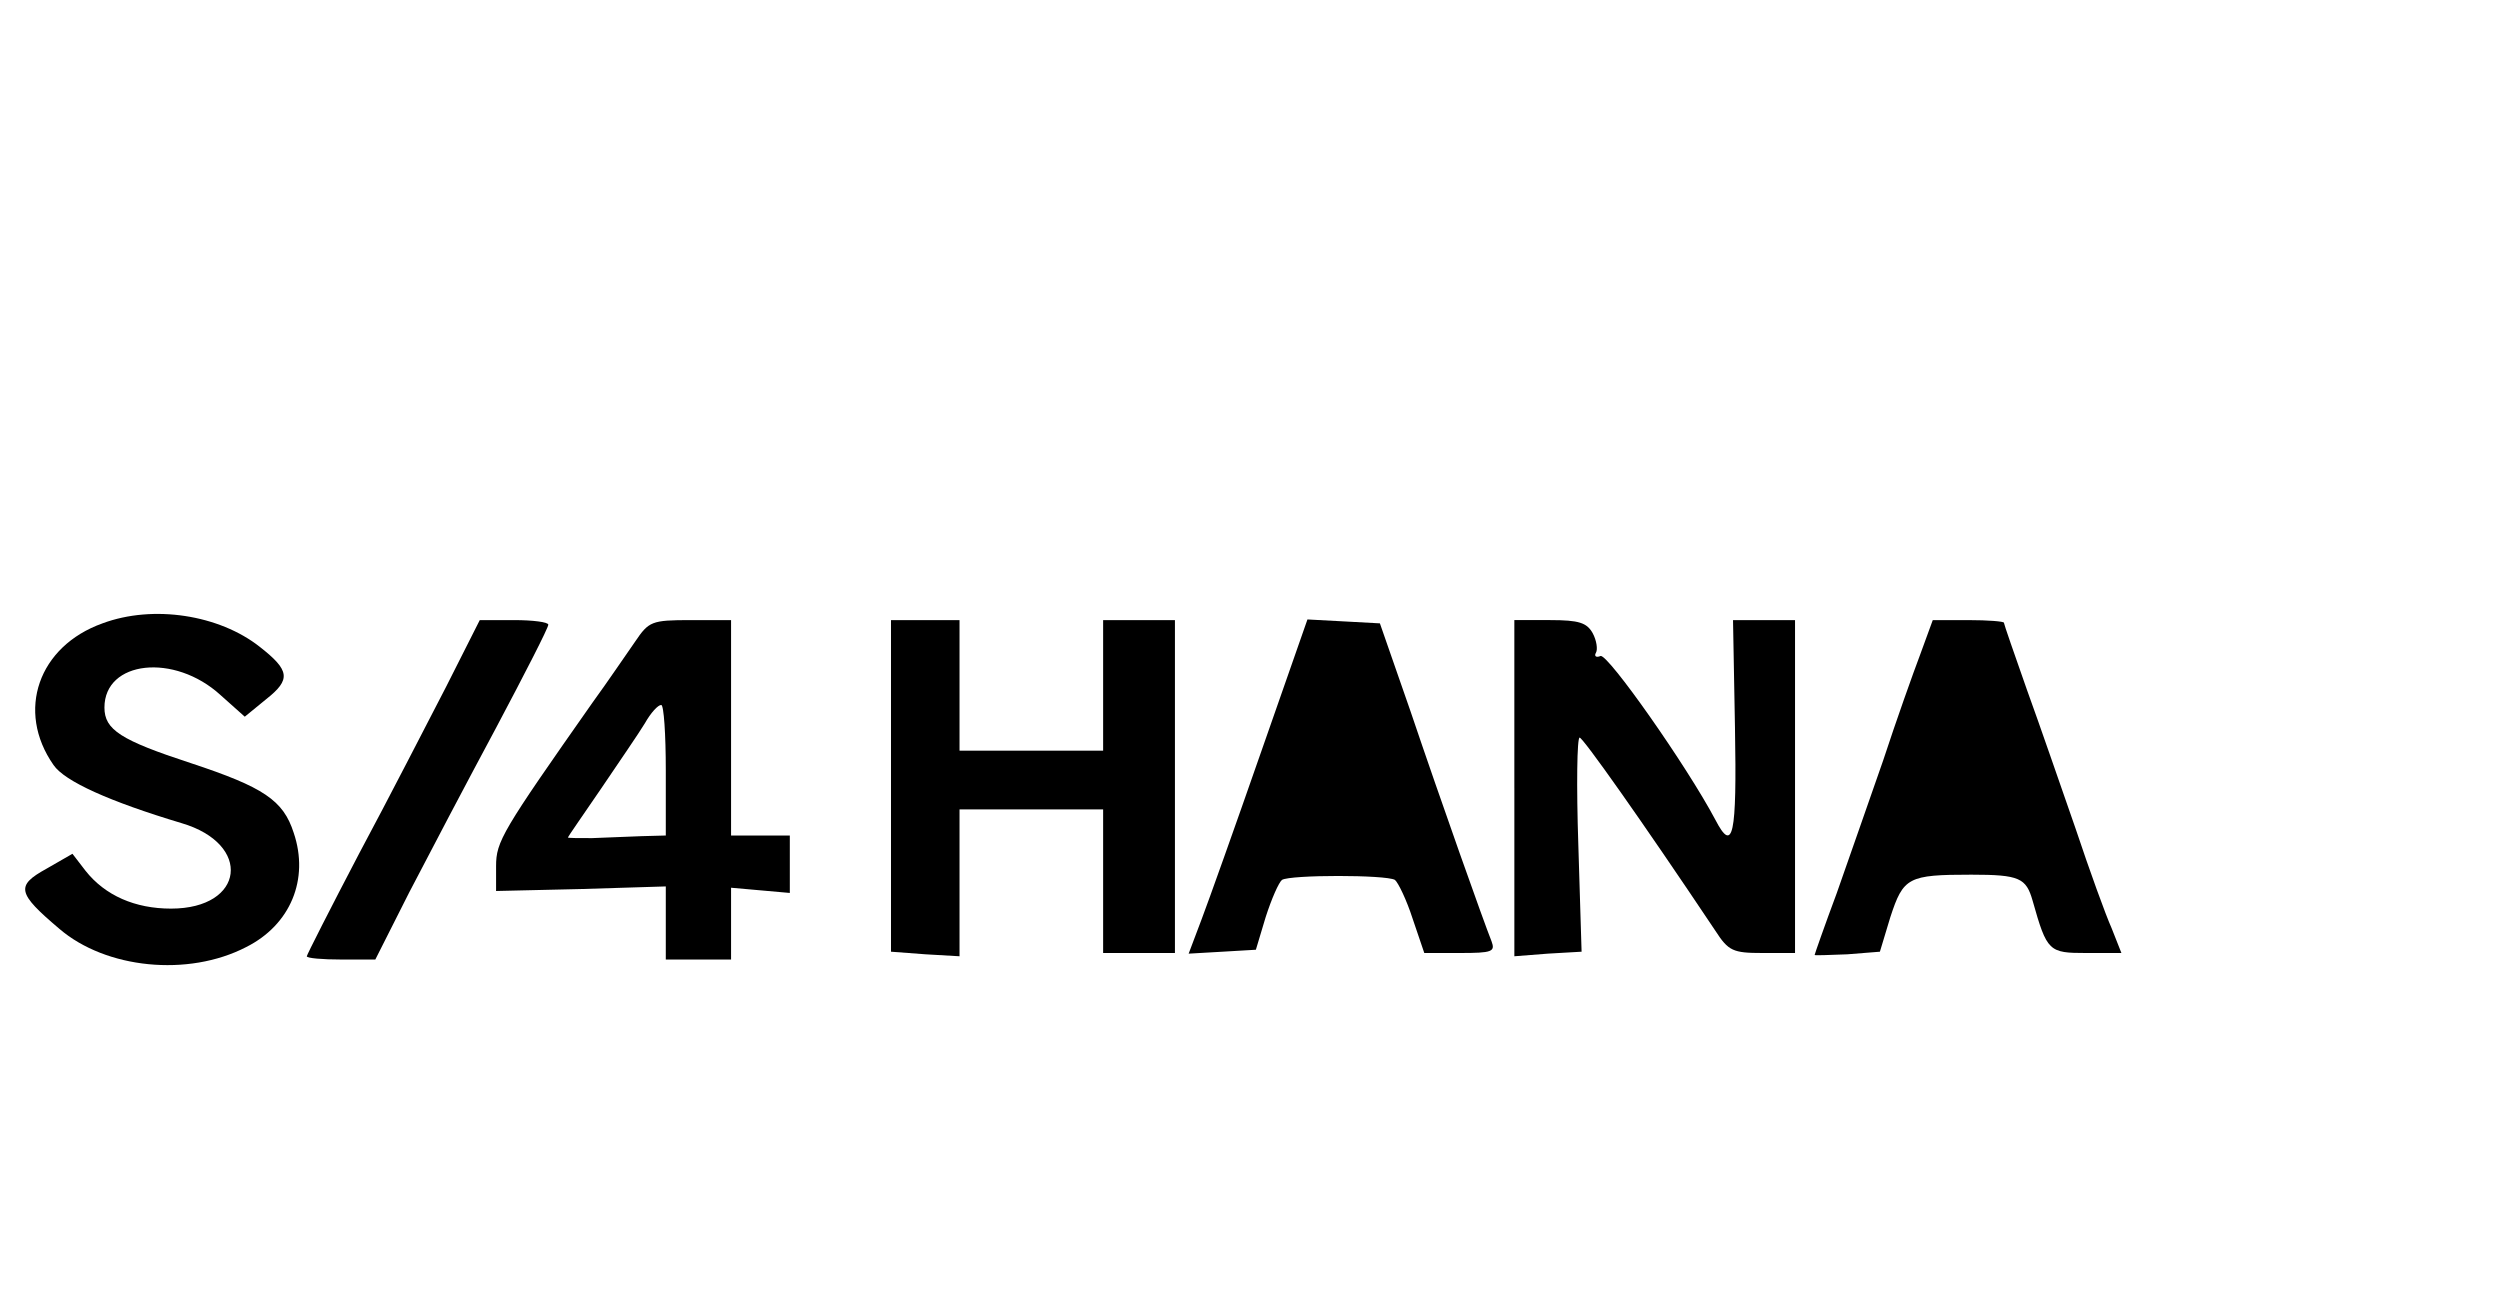 <?xml version="1.0" standalone="no"?>
<!DOCTYPE svg PUBLIC "-//W3C//DTD SVG 20010904//EN"
 "http://www.w3.org/TR/2001/REC-SVG-20010904/DTD/svg10.dtd">
<svg version="1.0" xmlns="http://www.w3.org/2000/svg"
 width="383pt" height="201pt" viewBox="0 0 383 201"
 preserveAspectRatio="xMidYMid meet">
<g transform="translate(0,201) scale(0.1,-0.1)"
fill="#000000" stroke="none">
<path d="M157 1055 c-98 -35 -133 -134 -75 -217 17 -25 86 -56 196 -89 109
-32 97 -131 -16 -131 -55 0 -101 20 -131 58 l-20 26 -40 -23 c-47 -26 -45 -37
20 -92 71 -61 197 -74 286 -28 68 34 97 104 73 175 -16 50 -46 70 -158 107
-107 35 -132 51 -132 85 0 72 107 84 178 19 l37 -33 33 27 c38 30 36 44 -10
80 -62 49 -163 65 -241 36z"/>
<path d="M683 957 c-29 -56 -88 -171 -133 -255 -44 -84 -80 -155 -80 -157 0
-3 24 -5 53 -5 l52 0 52 103 c29 56 89 170 133 252 44 83 80 153 80 158 0 4
-24 7 -52 7 l-53 0 -52 -103z"/>
<path d="M973 1027 c-12 -17 -41 -60 -65 -93 -139 -198 -148 -213 -148 -251
l0 -38 130 3 130 4 0 -56 0 -56 50 0 50 0 0 55 0 55 45 -4 45 -4 0 44 0 44
-45 0 -45 0 0 165 0 165 -62 0 c-60 0 -64 -2 -85 -33z m47 -197 l0 -100 -37
-1 c-21 -1 -55 -2 -76 -3 -20 0 -37 0 -37 1 0 1 23 34 51 75 27 40 58 85 67
100 9 16 20 28 25 28 4 0 7 -45 7 -100z"/>
<path d="M1365 806 l0 -254 53 -4 52 -3 0 113 0 112 110 0 110 0 0 -110 0
-110 55 0 55 0 0 255 0 255 -55 0 -55 0 0 -100 0 -100 -110 0 -110 0 0 100 0
100 -52 0 -53 0 0 -254z"/>
<path d="M1932 858 c-39 -112 -80 -227 -91 -256 l-20 -53 52 3 51 3 15 50 c9
28 20 53 25 57 13 8 159 8 173 0 5 -4 18 -31 27 -59 l18 -53 55 0 c49 0 54 2
48 18 -12 30 -77 213 -124 352 l-47 135 -55 3 -56 3 -71 -203z"/>
<path d="M2320 803 l0 -258 51 4 52 3 -5 164 c-3 90 -2 164 2 164 5 0 93 -124
208 -296 20 -31 27 -34 72 -34 l50 0 0 255 0 255 -47 0 -48 0 3 -165 c3 -166
-3 -193 -30 -141 -44 83 -165 255 -176 251 -7 -3 -10 0 -7 5 3 5 1 19 -5 30
-9 16 -21 20 -65 20 l-55 0 0 -257z"/>
<path d="M2942 1008 c-11 -29 -37 -102 -57 -163 -21 -60 -53 -152 -71 -203
-19 -51 -34 -94 -34 -95 0 -1 22 0 50 1 l50 4 16 53 c20 61 27 65 124 65 74 0
84 -5 94 -40 22 -78 25 -80 82 -80 l54 0 -15 38 c-9 20 -34 89 -55 152 -22 63
-55 159 -75 214 -19 54 -35 100 -35 102 0 2 -24 4 -54 4 l-55 0 -19 -52z"/>
</g>
</svg>
